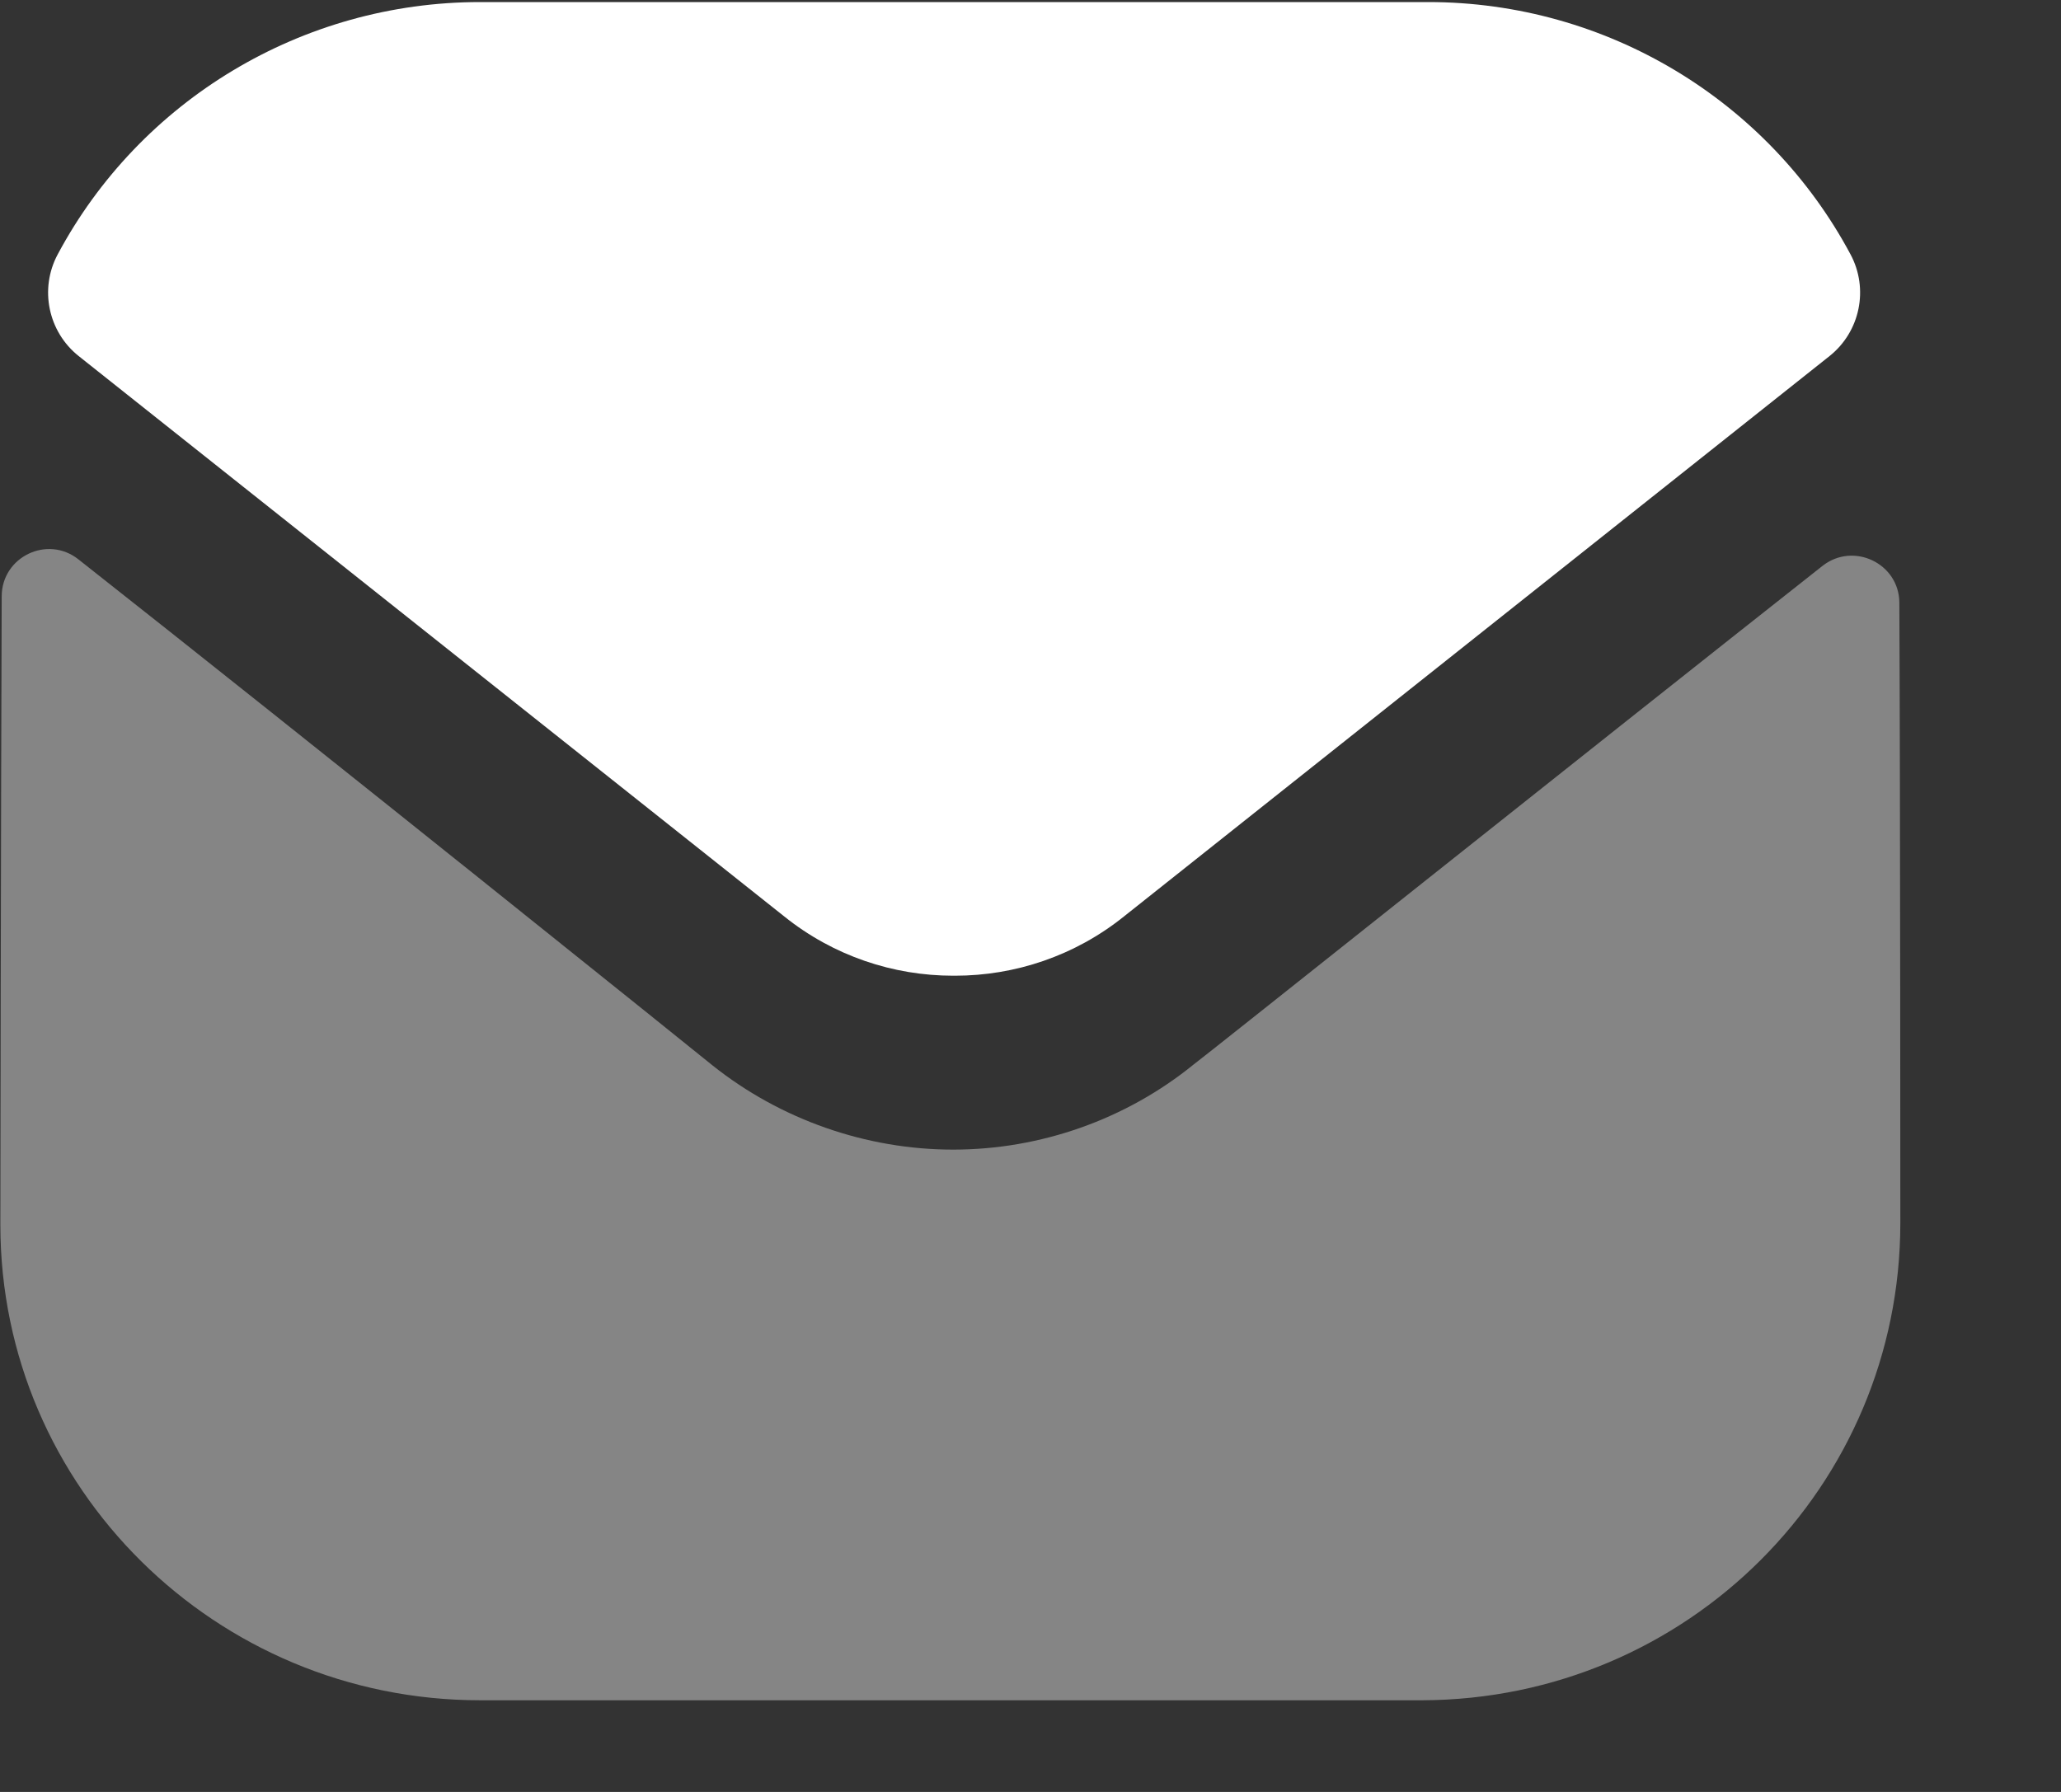<svg width="23" height="20" viewBox="0 0 23 20" fill="none" xmlns="http://www.w3.org/2000/svg">
<rect x="0" y="0" width="23" height="20" fill="#333333" stroke="none"/>
<g clip-path="url(#clip0_1_19163)">
<path opacity="0.4" d="M21.207 13.649C21.207 16.587 18.832 18.966 15.874 18.977H15.864H5.358C2.41 18.977 0.004 16.608 0.004 13.67V13.659C0.004 13.659 0.01 8.999 0.019 6.655C0.02 6.215 0.529 5.969 0.875 6.243C3.394 8.227 7.899 11.846 7.955 11.894C8.708 12.493 9.662 12.831 10.637 12.831C11.613 12.831 12.567 12.493 13.319 11.882C13.376 11.845 17.779 8.335 20.337 6.317C20.684 6.043 21.195 6.289 21.196 6.728C21.207 9.054 21.207 13.649 21.207 13.649Z" fill="white"/>
<path d="M20.651 2.839C19.733 1.121 17.927 0.023 15.938 0.023H5.358C3.369 0.023 1.562 1.121 0.644 2.839C0.438 3.223 0.536 3.702 0.878 3.974L8.75 10.227C9.301 10.67 9.969 10.89 10.637 10.89C10.641 10.89 10.645 10.89 10.648 10.89C10.651 10.89 10.655 10.89 10.658 10.89C11.326 10.89 11.994 10.67 12.545 10.227L20.417 3.974C20.759 3.702 20.857 3.223 20.651 2.839Z" fill="white"/>
</g>
<defs>
<clipPath id="clip0_1_19163">
<rect width="22" height="19" fill="white" transform="translate(0.004 0.023)"/>
</clipPath>
</defs>
</svg>
